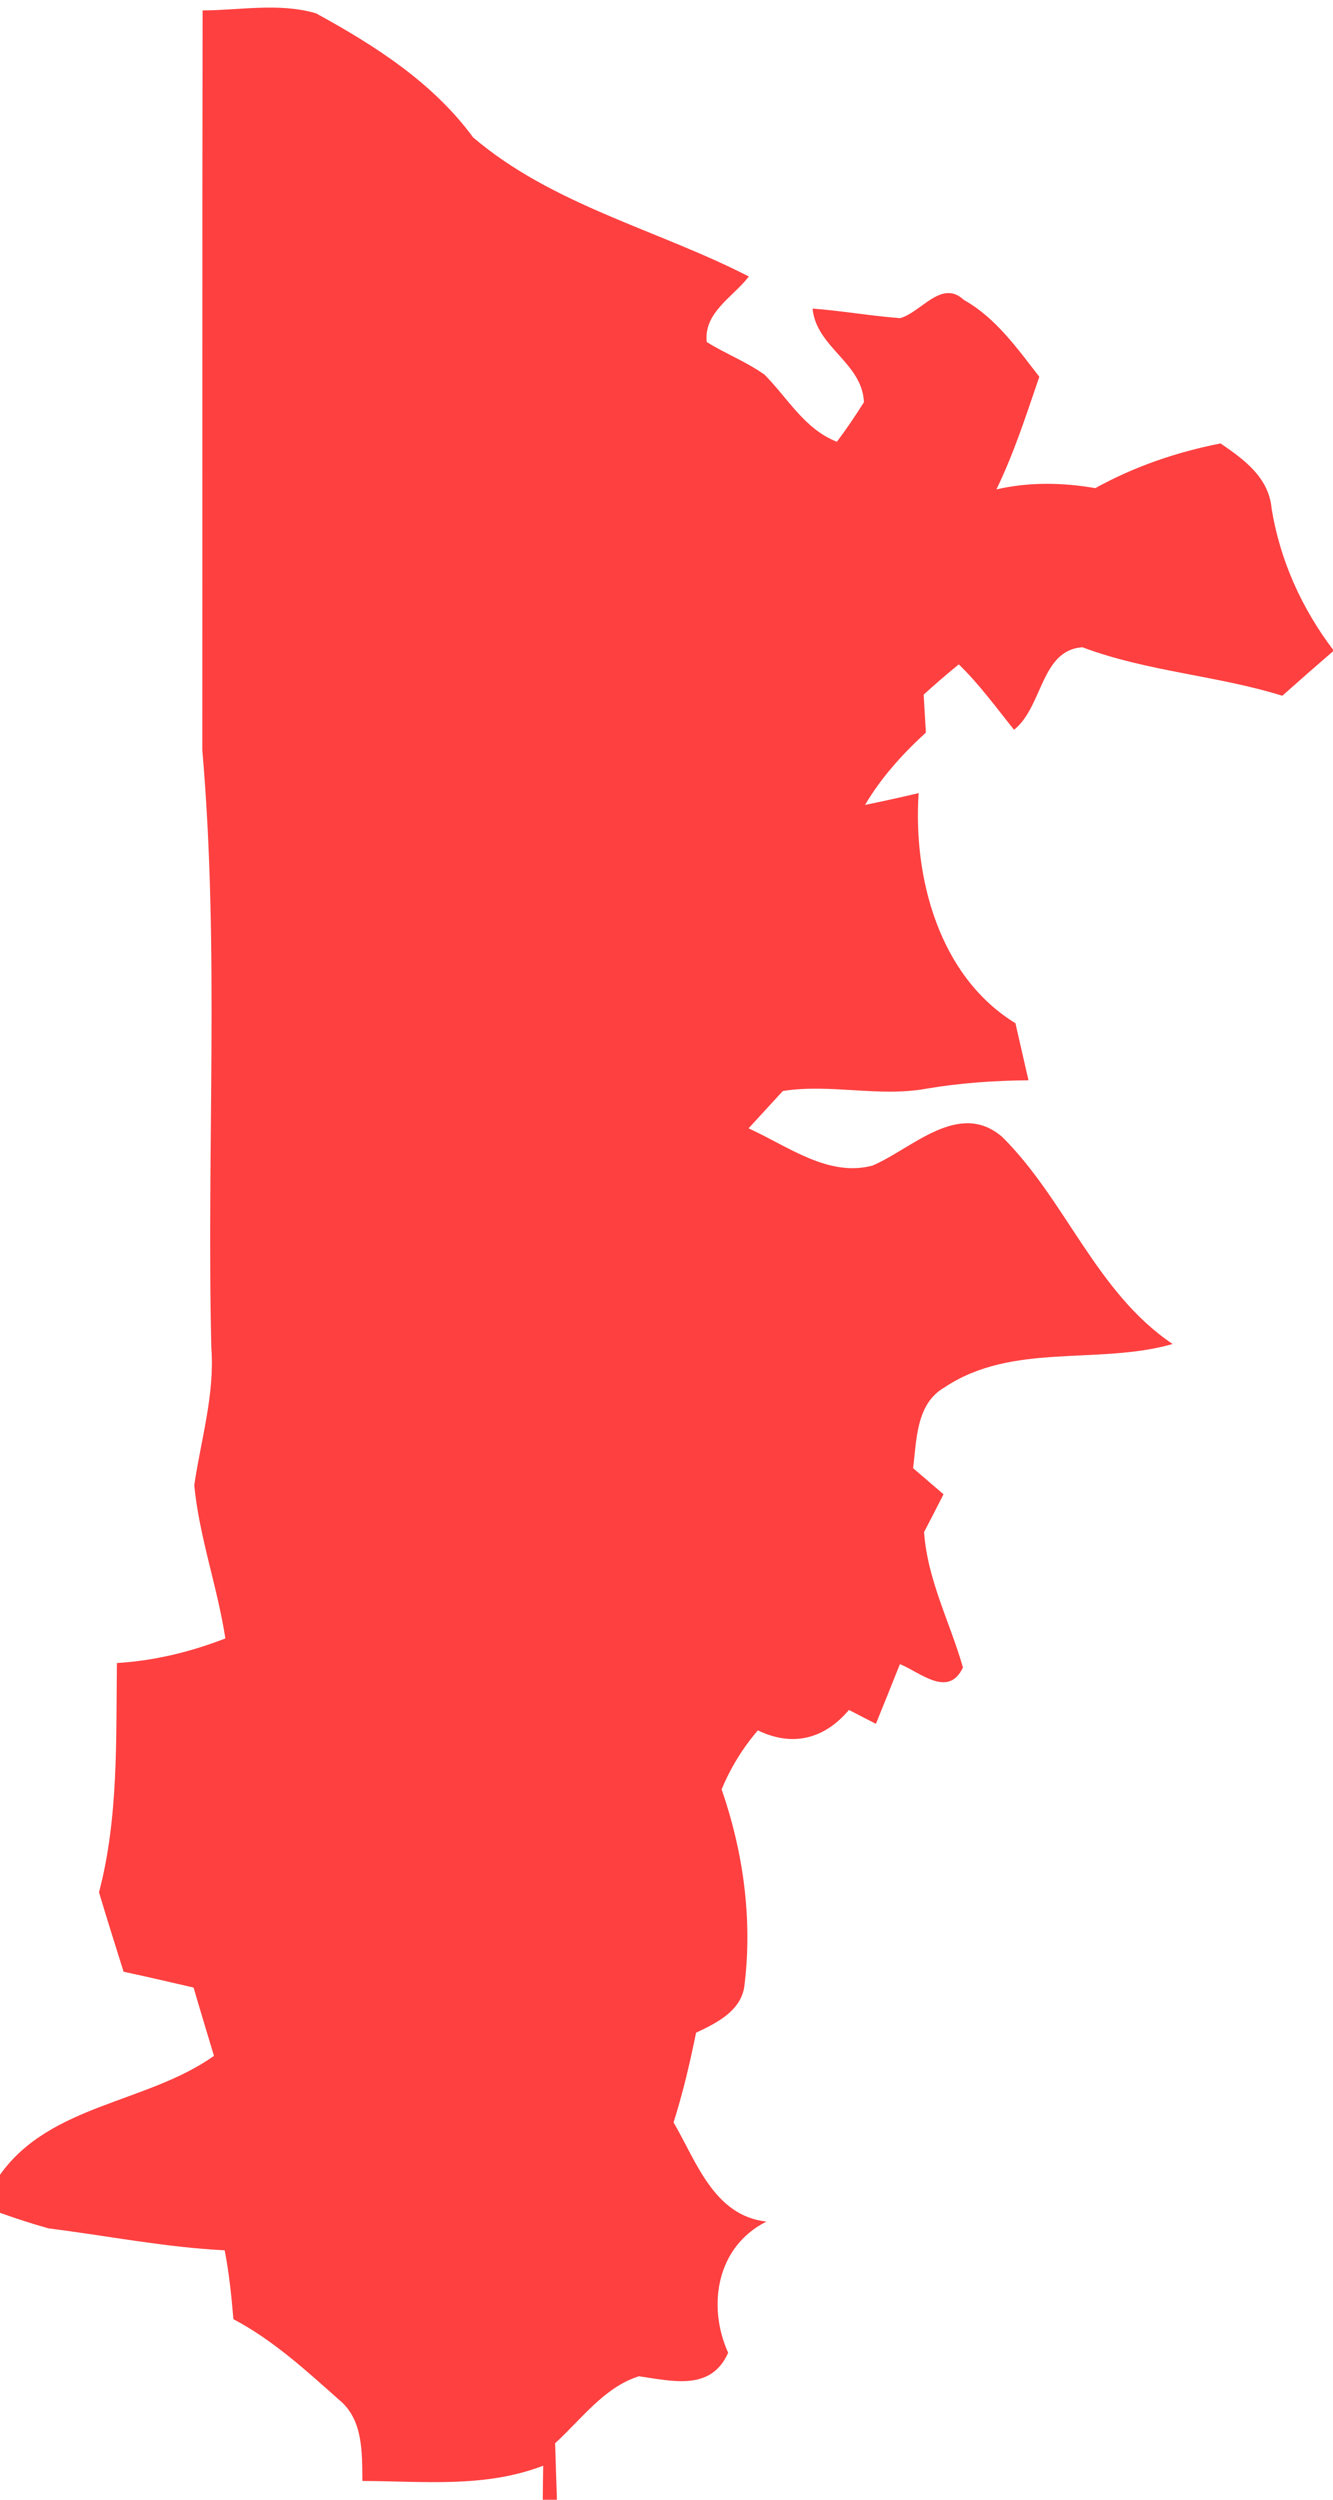 <?xml version="1.0" encoding="UTF-8" ?>
<!DOCTYPE svg PUBLIC "-//W3C//DTD SVG 1.1//EN" "http://www.w3.org/Graphics/SVG/1.1/DTD/svg11.dtd">
<svg width="96pt" height="180pt" viewBox="0 0 96 180" version="1.1" xmlns="http://www.w3.org/2000/svg">
<g id="#fe4040ff">
<path fill="#fe4040" opacity="1.00" d=" M 14.59 0.75 C 17.30 0.74 20.11 0.18 22.76 0.96 C 27.00 3.28 31.17 5.94 34.07 9.89 C 39.78 14.77 47.35 16.53 53.93 19.91 C 52.81 21.38 50.66 22.50 50.90 24.63 C 52.25 25.47 53.76 26.05 55.06 26.98 C 56.74 28.67 57.94 30.90 60.27 31.81 C 60.97 30.88 61.61 29.93 62.22 28.96 C 62.09 26.11 58.78 25.01 58.52 22.22 C 60.63 22.38 62.72 22.75 64.83 22.91 C 66.38 22.46 67.81 20.09 69.42 21.60 C 71.72 22.89 73.26 25.09 74.85 27.13 C 73.91 29.87 73.03 32.63 71.76 35.24 C 74.11 34.70 76.51 34.74 78.88 35.15 C 81.70 33.59 84.75 32.55 87.90 31.93 C 89.59 33.08 91.39 34.39 91.58 36.63 C 92.19 40.35 93.73 43.77 96.00 46.78 L 96.00 46.90 C 94.77 47.96 93.55 49.03 92.35 50.10 C 87.62 48.63 82.61 48.36 77.96 46.61 C 74.95 46.80 75.11 50.90 73.03 52.55 C 71.74 50.95 70.53 49.27 69.05 47.84 C 68.19 48.54 67.34 49.27 66.52 50.02 C 66.56 50.71 66.64 52.07 66.68 52.75 C 65.00 54.29 63.46 55.99 62.30 57.96 C 63.59 57.70 64.88 57.41 66.16 57.11 C 65.75 63.20 67.63 70.31 73.13 73.68 C 73.44 75.05 73.76 76.42 74.07 77.79 C 71.62 77.81 69.16 77.98 66.74 78.39 C 63.30 79.02 59.83 78.02 56.38 78.56 C 55.76 79.23 54.53 80.58 53.91 81.25 C 56.69 82.50 59.64 84.79 62.84 83.93 C 65.71 82.70 69.05 79.19 72.17 81.86 C 76.78 86.43 78.92 93.05 84.45 96.78 C 79.06 98.32 72.91 96.63 68.01 99.91 C 65.97 101.09 66.02 103.68 65.76 105.72 C 66.31 106.19 67.40 107.13 67.95 107.60 C 67.49 108.51 67.02 109.42 66.55 110.32 C 66.79 113.77 68.42 116.82 69.35 120.07 C 68.30 122.31 66.26 120.41 64.81 119.83 C 64.24 121.27 63.66 122.70 63.08 124.13 C 62.60 123.88 61.63 123.38 61.14 123.13 C 59.38 125.21 57.10 125.82 54.58 124.60 C 53.49 125.87 52.61 127.30 51.97 128.85 C 53.52 133.31 54.19 138.12 53.63 142.83 C 53.48 144.75 51.66 145.65 50.13 146.37 C 49.69 148.54 49.18 150.71 48.51 152.83 C 50.15 155.64 51.42 159.56 55.20 159.97 C 51.62 161.76 50.91 166.01 52.44 169.42 C 51.20 172.20 48.43 171.45 46.01 171.11 C 43.51 171.90 41.86 174.22 39.98 175.93 C 40.02 177.29 40.06 178.64 40.11 180.00 L 39.09 180.00 C 39.09 179.39 39.11 178.16 39.12 177.55 C 34.89 179.17 30.50 178.66 26.10 178.65 C 26.07 176.60 26.17 174.21 24.39 172.78 C 22.02 170.67 19.64 168.49 16.81 167.00 C 16.67 165.34 16.50 163.68 16.18 162.04 C 11.92 161.83 7.72 160.99 3.49 160.46 C 2.31 160.13 1.15 159.75 0.00 159.34 L 0.00 156.60 C 3.62 151.51 10.56 151.47 15.41 148.04 C 14.92 146.40 14.42 144.77 13.94 143.12 C 12.26 142.73 10.58 142.34 8.90 141.98 C 8.30 140.07 7.70 138.17 7.13 136.26 C 8.54 130.91 8.35 125.25 8.42 119.75 C 11.11 119.59 13.73 118.95 16.23 117.98 C 15.66 114.27 14.35 110.68 13.99 106.95 C 14.47 103.66 15.47 100.42 15.22 97.06 C 14.87 82.71 15.81 68.32 14.57 54.01 C 14.58 36.26 14.56 18.50 14.59 0.75 Z" />
</g>
</svg>
